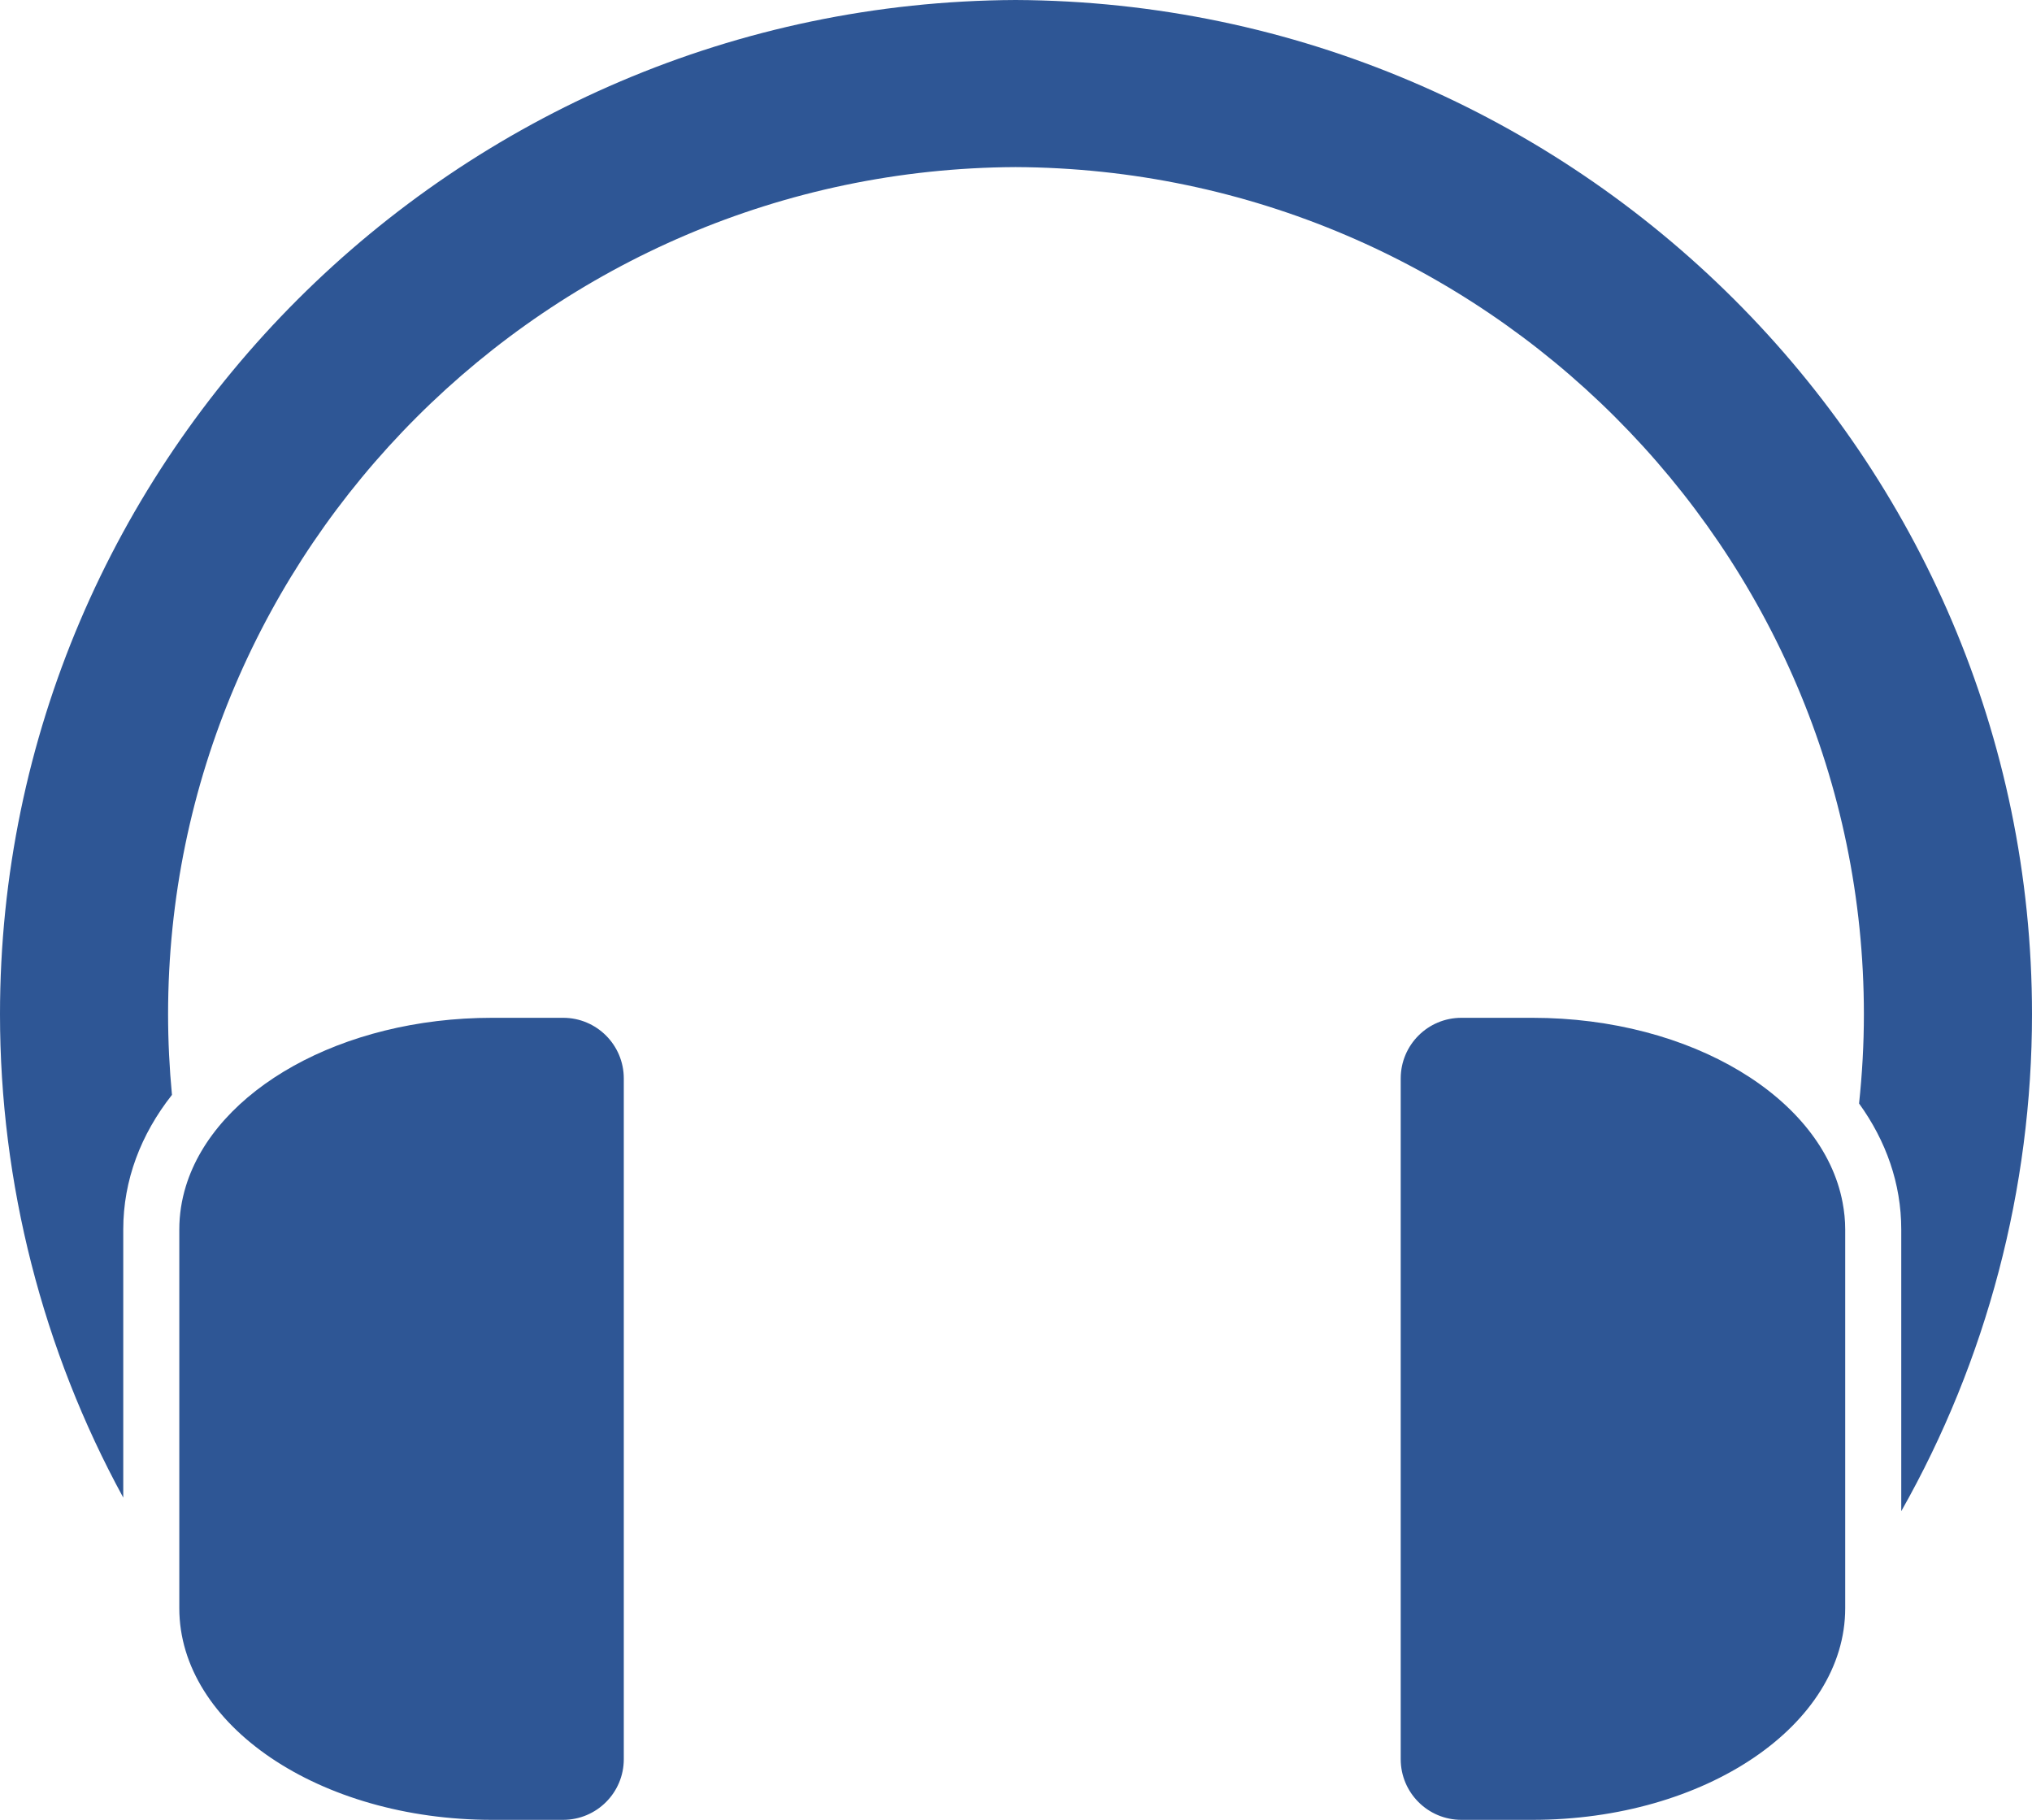 <svg xmlns="http://www.w3.org/2000/svg" width="67" height="60" fill="none" viewBox="0 0 67 60"><path fill="#2E5695" d="M33.487 0C15.023 0.085 0 15.086 0 33.439C0 39.012 1.406 44.507 4.064 49.376V40.535C4.064 38.906 4.648 37.394 5.67 36.098C5.586 35.216 5.542 34.328 5.542 33.439C5.542 18.109 18.09 5.58 33.487 5.509C48.91 5.58 61.457 18.109 61.457 33.439C61.457 34.424 61.402 35.406 61.298 36.382C62.187 37.613 62.689 39.023 62.689 40.535V49.824C65.509 44.846 67 39.183 67 33.439C67 15.086 51.977 0.085 33.487 0Z"/><path fill="#2E5695" d="M0.217 5.55C0.075 6.011 0 6.489 0 6.978V15.499V19.465C0 23.318 4.617 26.443 10.314 26.443H12.656C13.761 26.443 14.656 25.547 14.656 24.443V2C14.656 0.895 13.761 0 12.656 0H10.314C5.341 0 1.191 2.381 0.217 5.55Z" transform="translate(5.912 33.557)"/><path fill="#2E5695" d="M14.656 19.465V15.36V6.978C14.656 6.677 14.625 6.381 14.57 6.09C13.925 2.656 9.594 0 4.343 0H2C0.895 0 0 0.895 0 2V24.443C0 25.547 0.895 26.443 2 26.443H4.343C10.039 26.443 14.656 23.318 14.656 19.465Z" transform="translate(46.185 33.557)"/></svg>